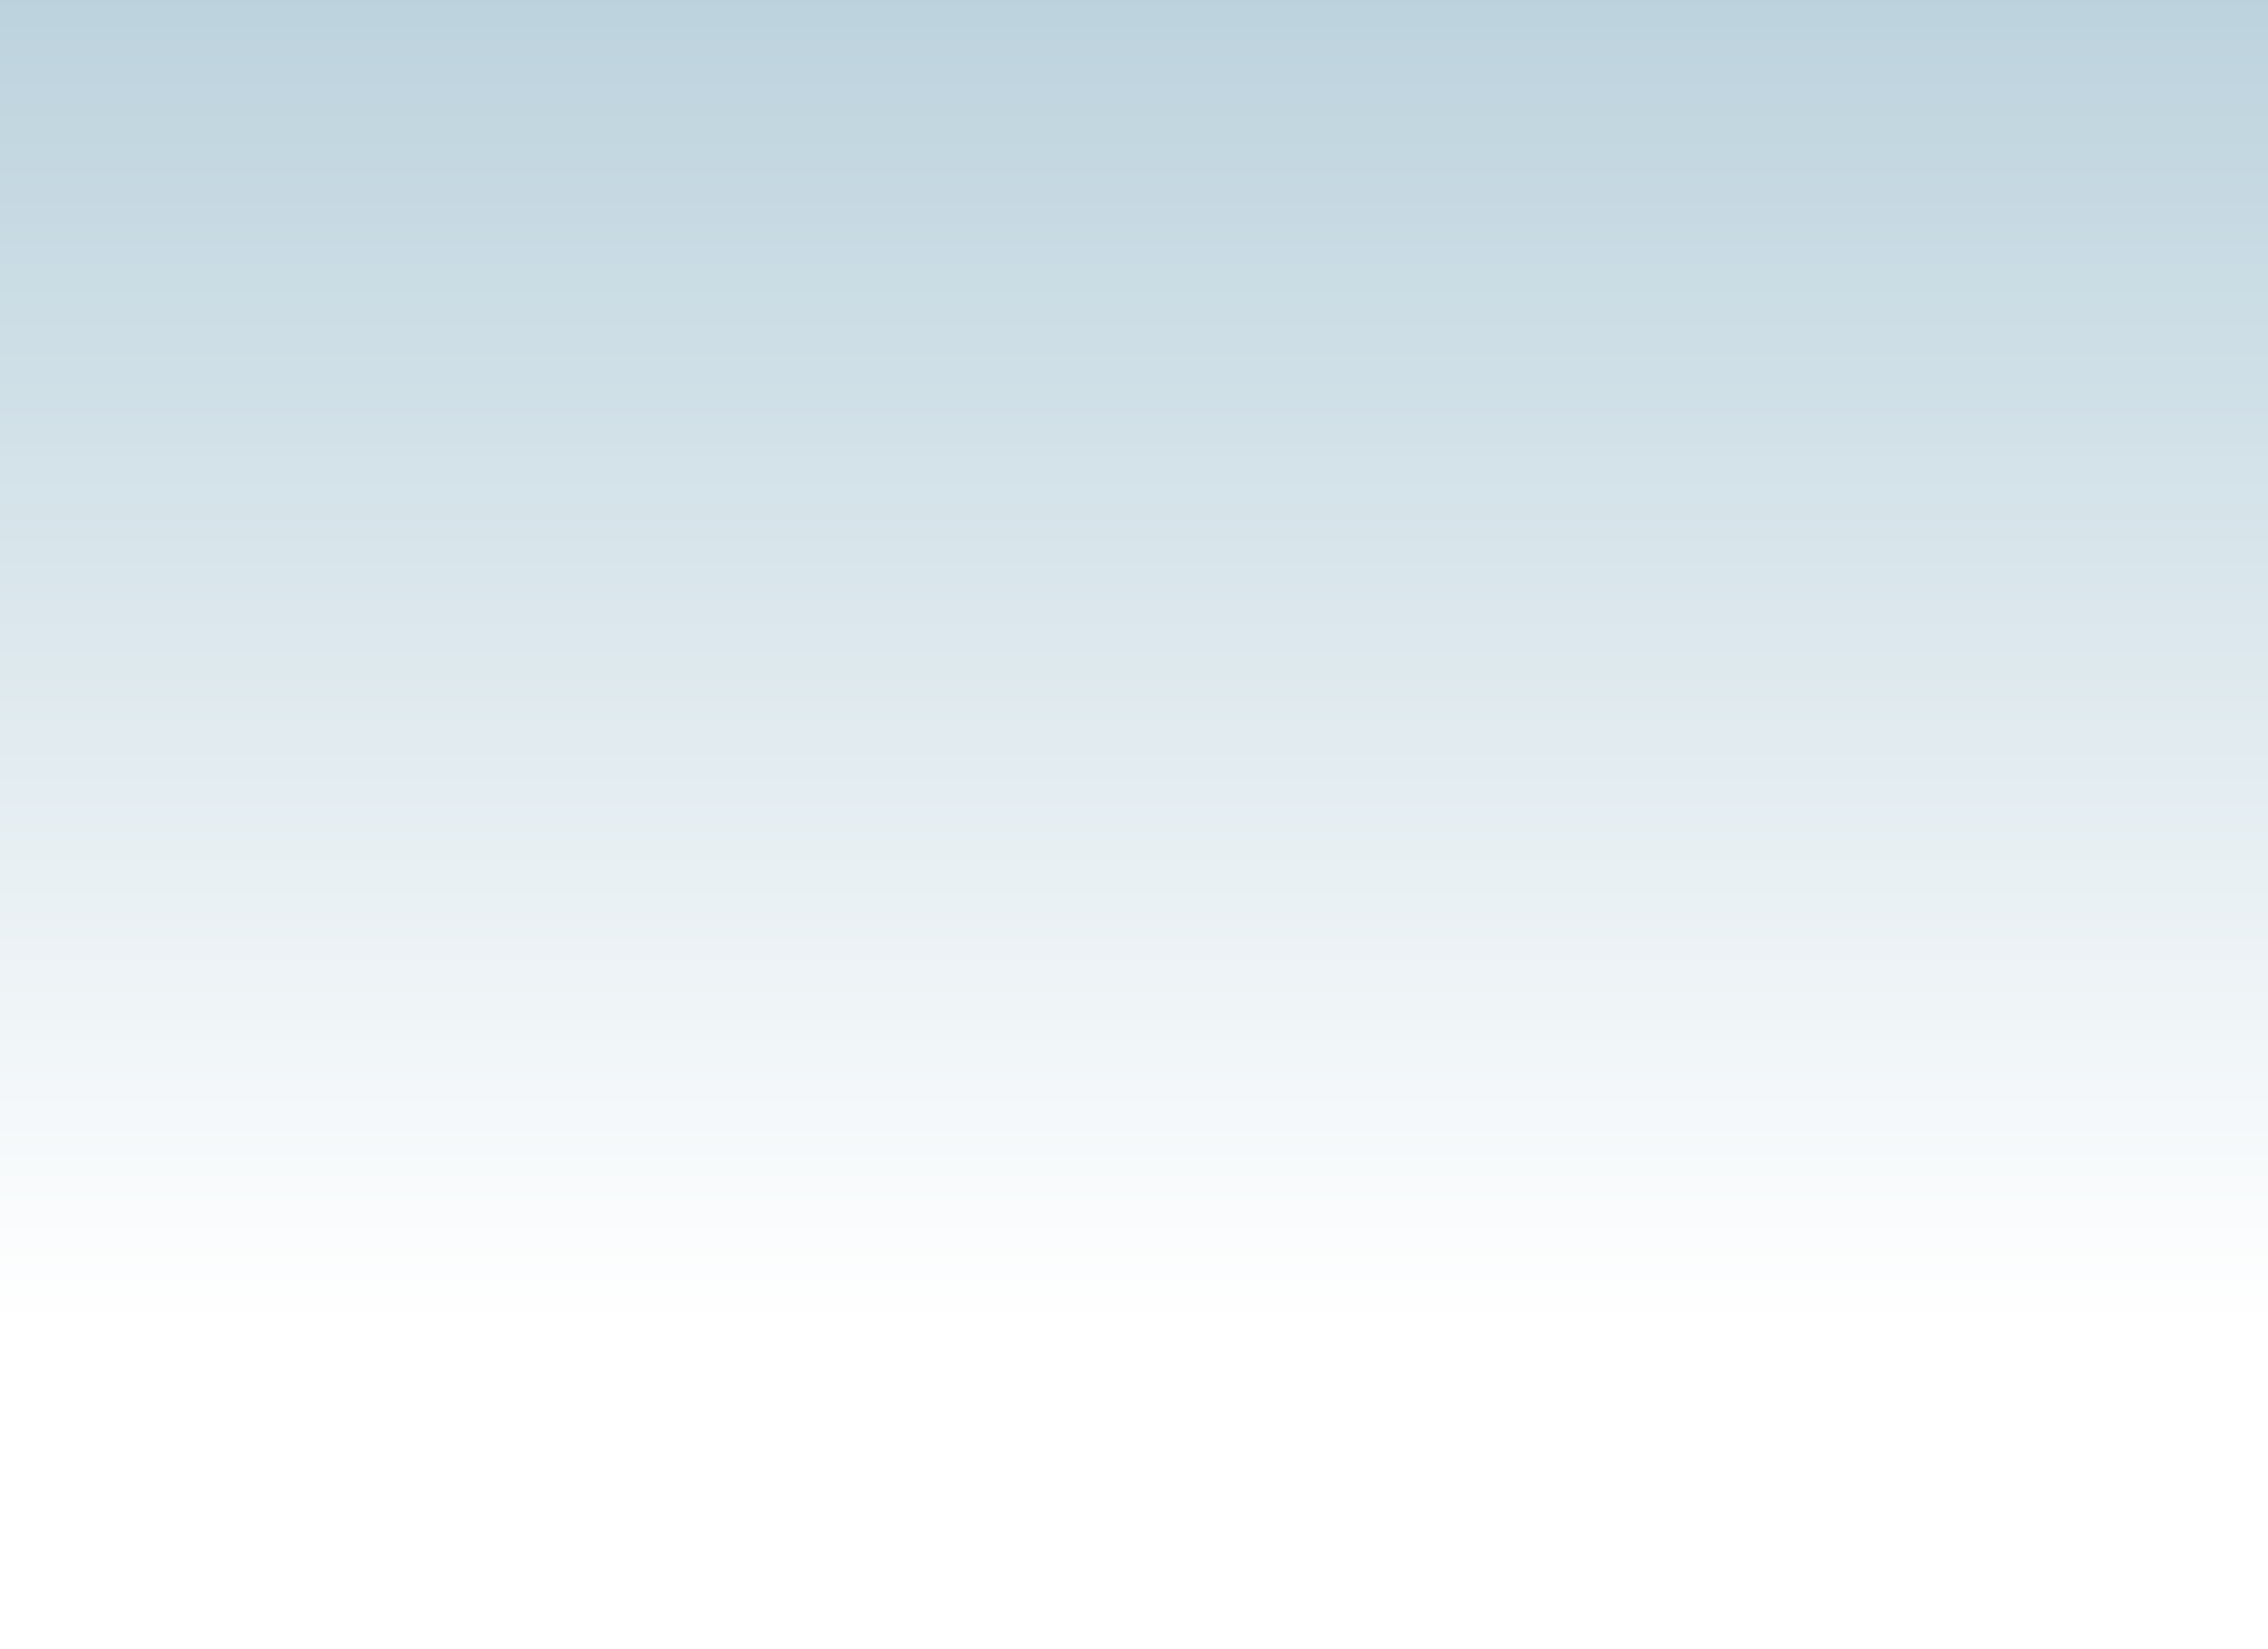 <?xml version="1.0" encoding="utf-8"?>
<!-- Generator: Adobe Illustrator 16.2.1, SVG Export Plug-In . SVG Version: 6.00 Build 0)  -->
<!DOCTYPE svg PUBLIC "-//W3C//DTD SVG 1.1//EN" "http://www.w3.org/Graphics/SVG/1.1/DTD/svg11.dtd">
<svg version="1.1" id="sky" xmlns="http://www.w3.org/2000/svg" xmlns:xlink="http://www.w3.org/1999/xlink" x="0px" y="0px"
	 width="550px" height="400px" viewBox="0 0 550 400" enable-background="new 0 0 550 400" xml:space="preserve">
<rect x="0" y="0" width="550" height="400" fill="#333333" stroke="none"/>
<g>
	<defs>
		<rect id="SVGID_1_" x="-26.491" y="-28.765" width="586.05" height="441.035"/>
	</defs>
	<clipPath id="SVGID_2_">
		<use xlink:href="#SVGID_1_"  overflow="visible"/>
	</clipPath>
	
		<linearGradient id="SVGID_3_" gradientUnits="userSpaceOnUse" x1="-29.901" y1="597.34" x2="-29.373" y2="597.34" gradientTransform="matrix(0 -1056.676 -1056.676 0 631461.938 -31274.465)">
		<stop  offset="0" style="stop-color:#FFFFFF"/>
		<stop  offset="1" style="stop-color:#8EB4C6"/>
	</linearGradient>
	<rect x="-26.491" y="-28.765" clip-path="url(#SVGID_2_)" fill="url(#SVGID_3_)" width="586.05" height="441.035"/>
</g>
</svg>
